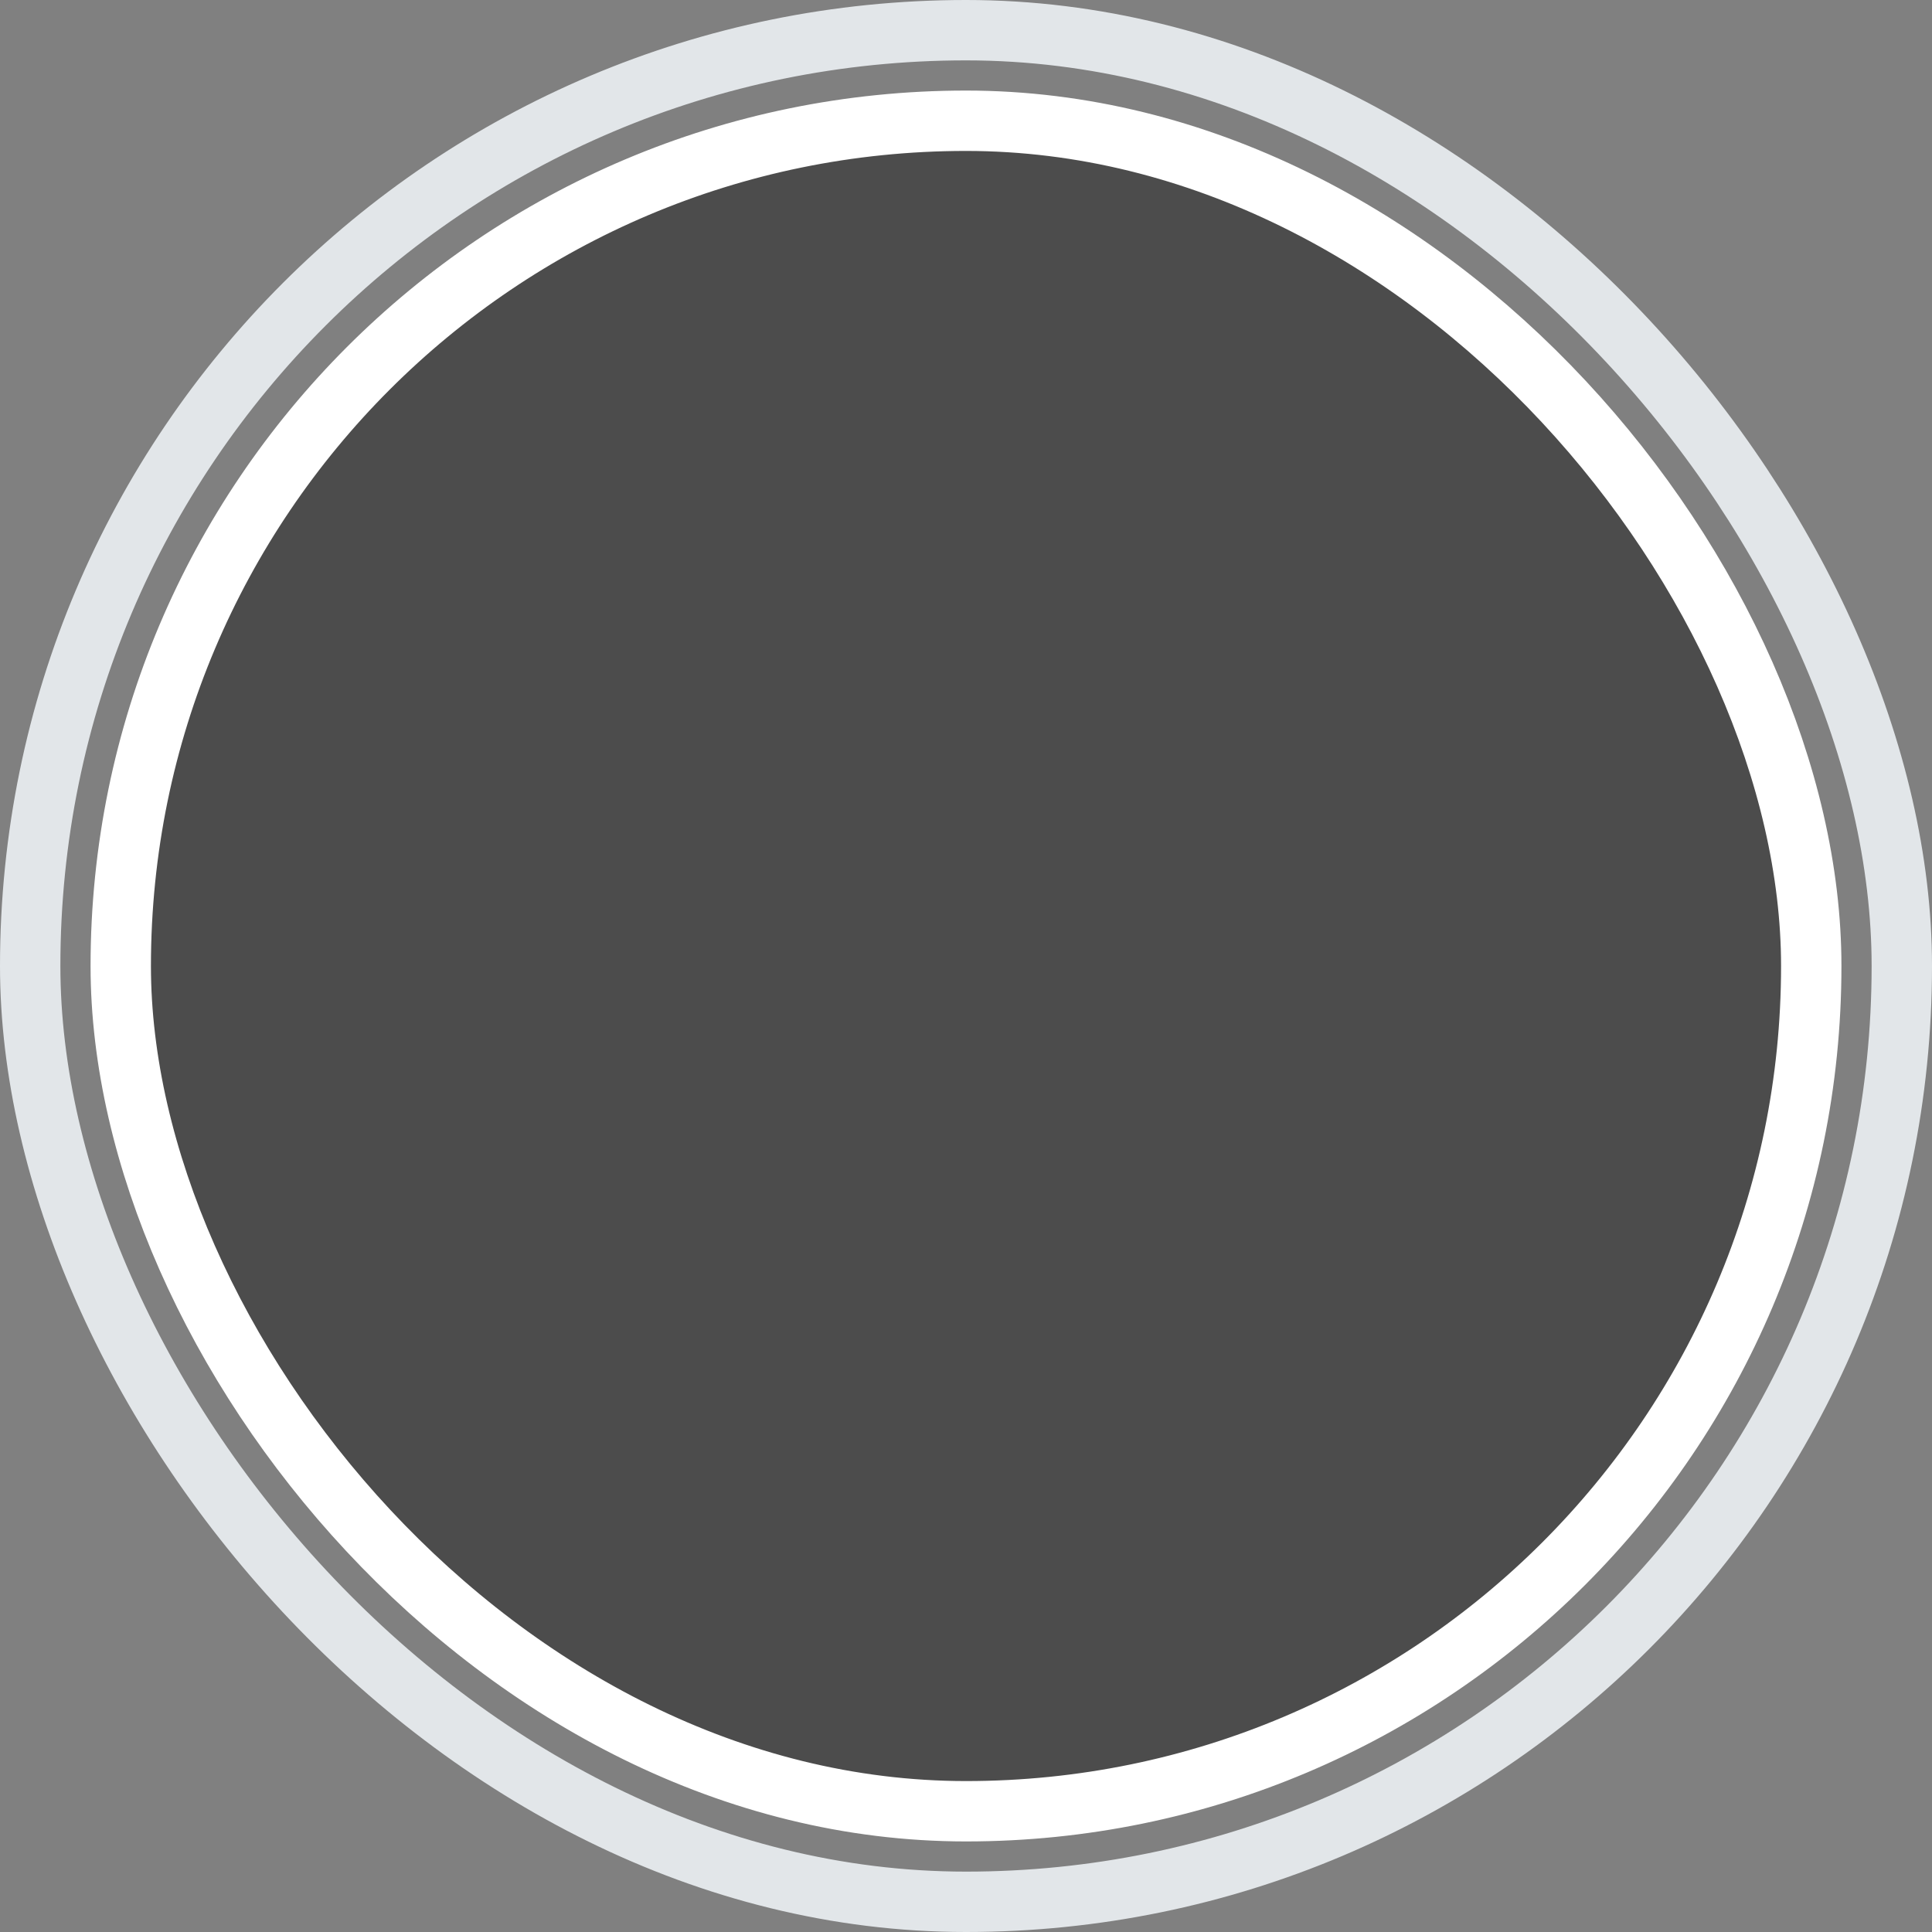 <svg width="32" height="32" viewBox="0 0 32 32" fill="none" xmlns="http://www.w3.org/2000/svg">
  <rect x="0" y="0" width="32" height="32" fill="#808080" stroke="none"/>
  <rect x="2" y="2" width="28" height="28" rx="14" fill="#4C4C4C" stroke="white" strokeWidth="2" />
  <rect x="0.5" y="0.5" width="31" height="31" rx="15.5" stroke="#E2E6E9" />
</svg>